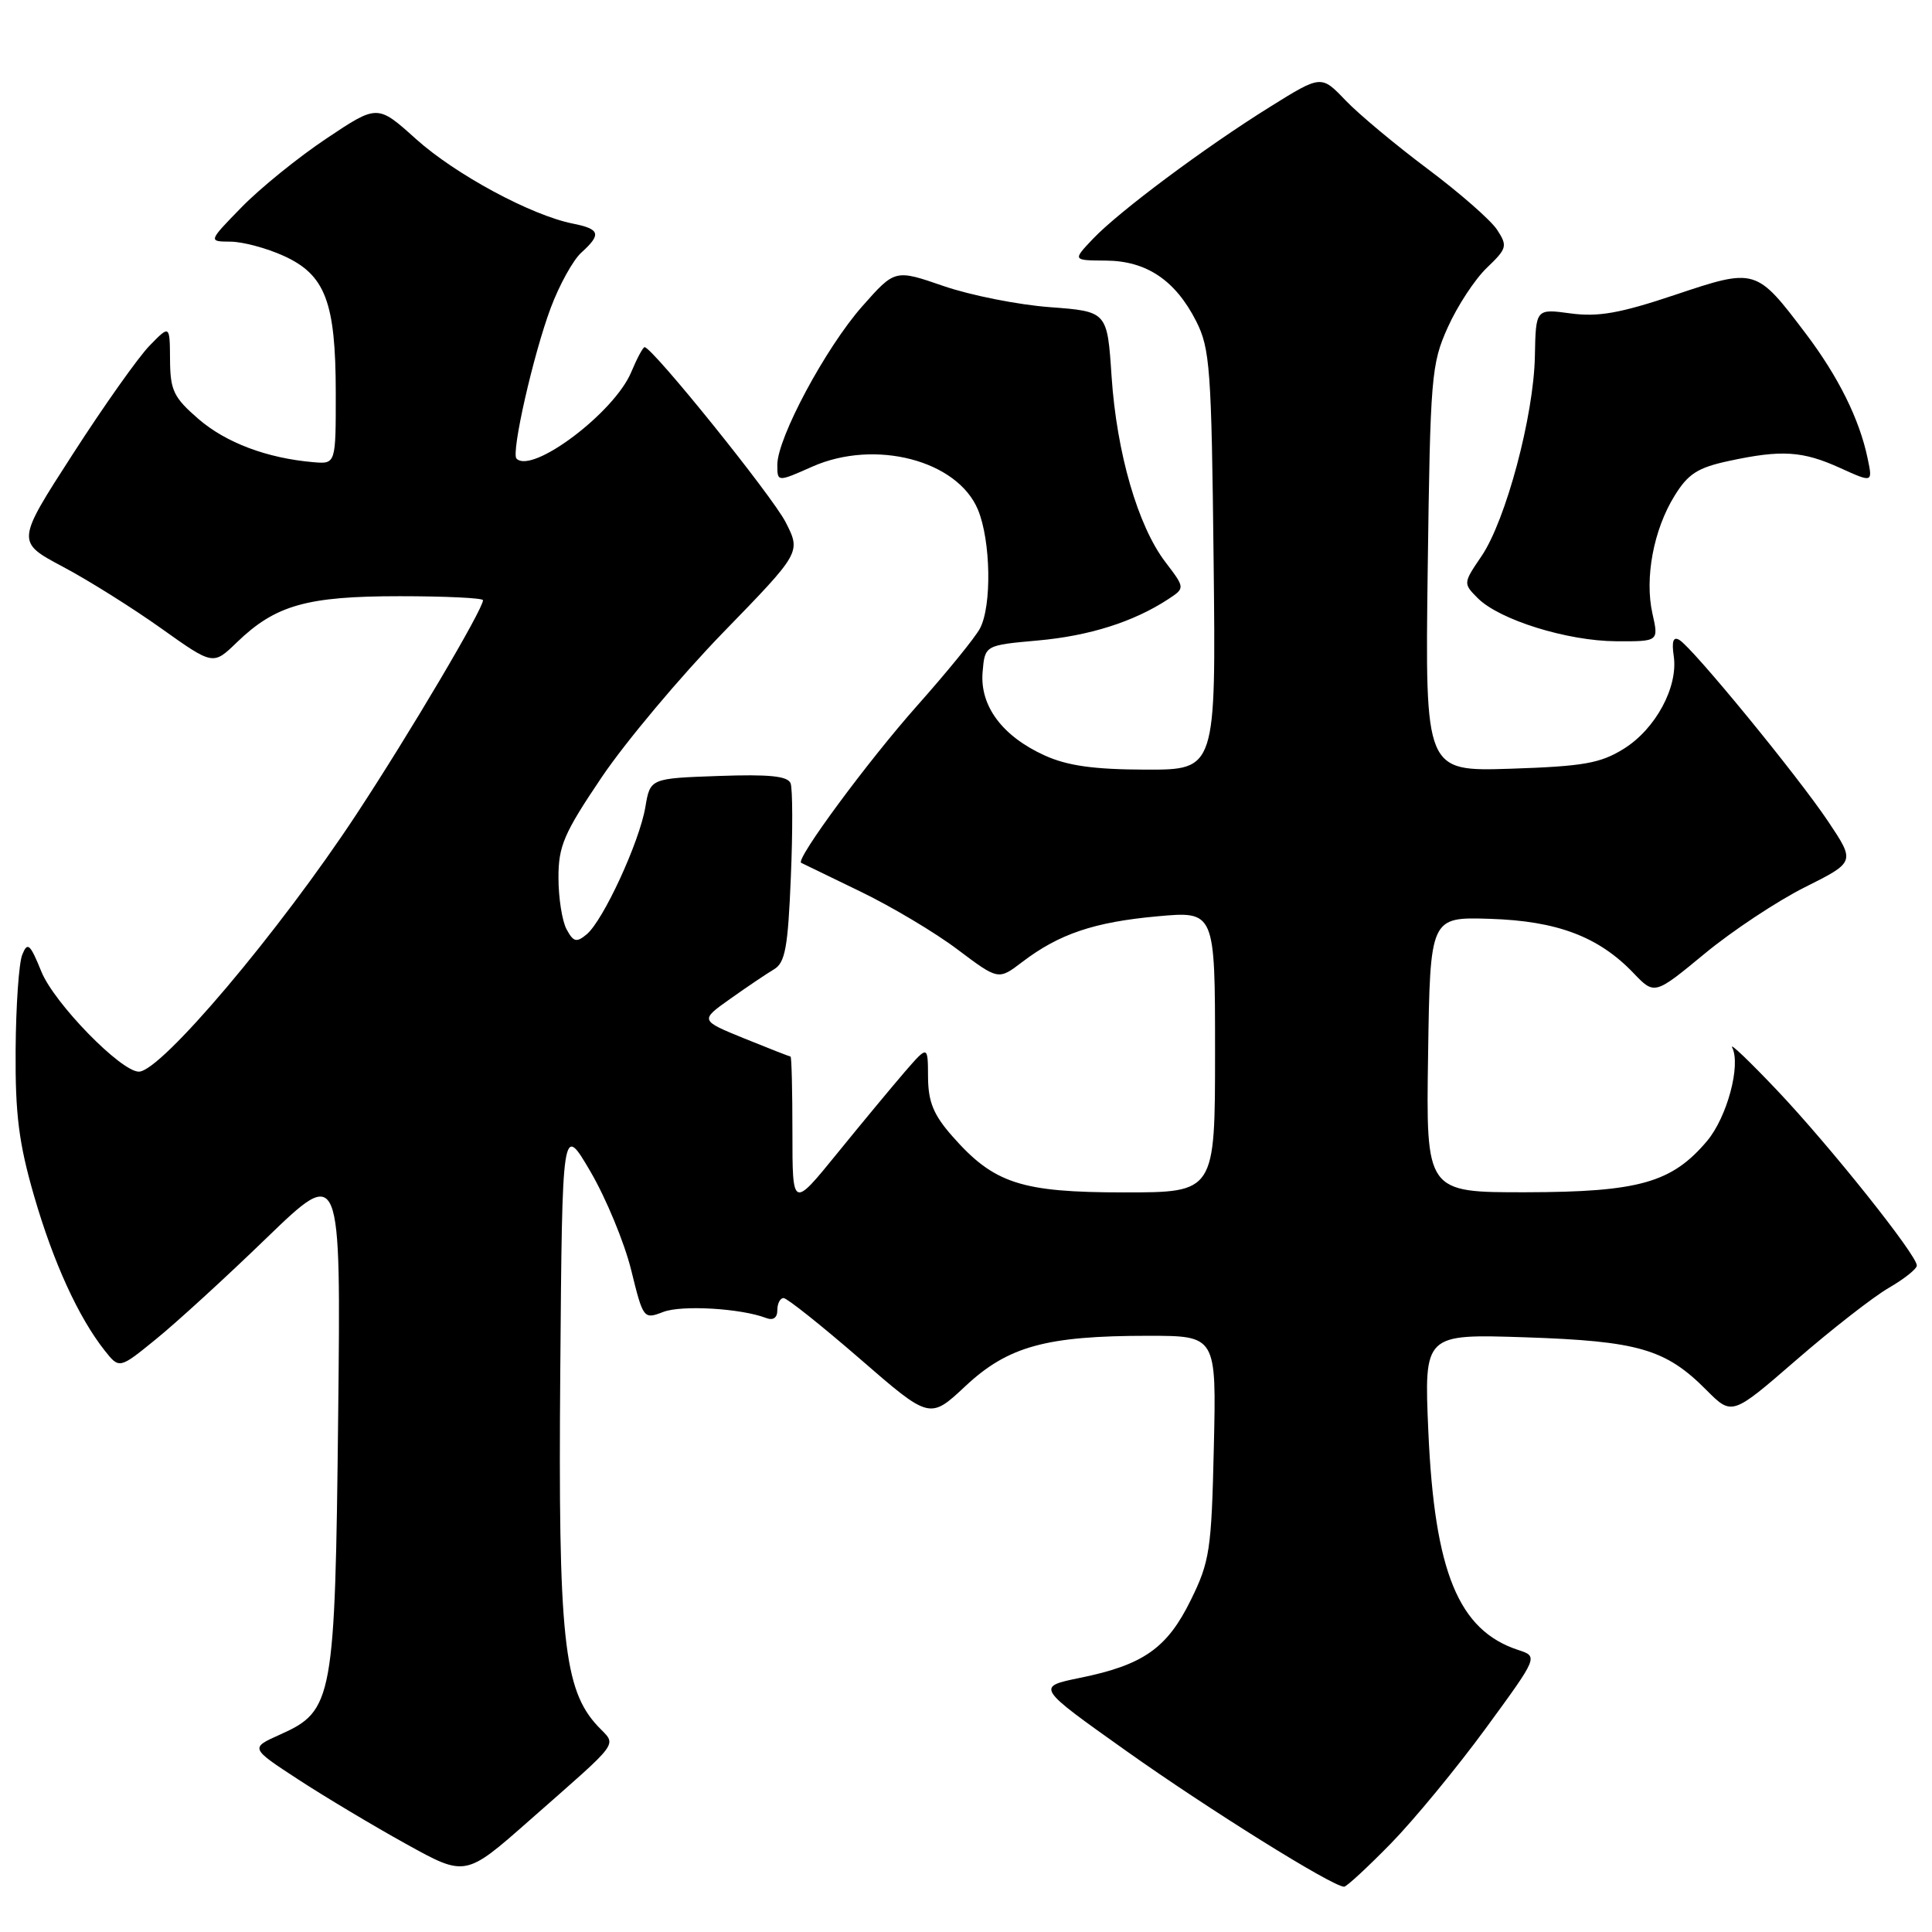<?xml version="1.0" encoding="UTF-8" standalone="no"?>
<!DOCTYPE svg PUBLIC "-//W3C//DTD SVG 1.1//EN" "http://www.w3.org/Graphics/SVG/1.1/DTD/svg11.dtd" >
<svg xmlns="http://www.w3.org/2000/svg" xmlns:xlink="http://www.w3.org/1999/xlink" version="1.1" viewBox="0 0 256 256">
 <g >
 <path fill="currentColor"
d=" M 184.32 244.25 C 187.40 241.09 193.06 234.22 196.88 229.00 C 203.83 219.50 203.83 219.50 201.17 218.63 C 193.25 216.03 190.08 208.31 189.26 189.63 C 188.70 176.76 188.70 176.76 202.10 177.20 C 217.08 177.70 220.71 178.75 226.11 184.19 C 229.50 187.59 229.50 187.59 238.00 180.22 C 242.68 176.16 248.18 171.87 250.24 170.67 C 252.30 169.48 253.99 168.14 253.99 167.69 C 254.01 166.32 242.49 151.88 235.50 144.50 C 231.85 140.65 229.16 138.08 229.52 138.79 C 230.70 141.13 228.85 148.02 226.20 151.18 C 221.54 156.71 217.16 157.95 202.23 157.98 C 188.95 158.00 188.95 158.00 189.23 139.75 C 189.50 121.50 189.50 121.50 197.43 121.75 C 206.32 122.03 211.81 124.10 216.43 128.92 C 219.23 131.85 219.23 131.85 225.87 126.37 C 229.51 123.36 235.50 119.39 239.16 117.56 C 245.83 114.22 245.83 114.22 242.25 108.86 C 238.22 102.83 224.32 85.87 222.53 84.80 C 221.72 84.31 221.49 84.96 221.78 86.94 C 222.38 91.03 219.37 96.61 215.14 99.23 C 212.05 101.15 209.80 101.54 200.16 101.86 C 188.83 102.22 188.83 102.22 189.18 75.36 C 189.52 49.87 189.65 48.24 191.84 43.37 C 193.11 40.54 195.43 37.00 197.01 35.49 C 199.69 32.92 199.78 32.60 198.37 30.44 C 197.54 29.17 193.40 25.55 189.18 22.39 C 184.96 19.23 180.05 15.14 178.28 13.29 C 175.07 9.93 175.07 9.93 168.28 14.16 C 159.60 19.57 148.26 28.03 144.81 31.66 C 142.12 34.50 142.12 34.50 146.52 34.53 C 151.91 34.56 155.74 37.13 158.50 42.56 C 160.33 46.17 160.53 48.83 160.81 74.25 C 161.12 102.00 161.12 102.00 151.81 101.98 C 144.92 101.96 141.44 101.47 138.42 100.10 C 132.81 97.55 129.82 93.54 130.20 89.05 C 130.50 85.50 130.50 85.50 137.50 84.87 C 144.34 84.26 150.20 82.40 154.77 79.41 C 157.04 77.92 157.04 77.92 154.43 74.49 C 150.77 69.70 147.97 60.03 147.29 49.88 C 146.72 41.27 146.72 41.27 139.11 40.70 C 134.92 40.39 128.60 39.13 125.05 37.91 C 118.59 35.68 118.59 35.68 114.25 40.59 C 109.41 46.07 103.00 58.03 103.00 61.58 C 103.00 63.89 103.00 63.89 107.66 61.82 C 115.96 58.16 126.85 60.99 129.58 67.53 C 131.29 71.64 131.44 80.31 129.84 83.29 C 129.21 84.48 125.47 89.07 121.55 93.48 C 115.00 100.85 105.36 113.91 106.16 114.33 C 106.35 114.43 109.88 116.14 114.00 118.13 C 118.12 120.12 123.93 123.58 126.89 125.82 C 132.29 129.88 132.29 129.88 135.45 127.47 C 140.33 123.75 144.98 122.18 153.33 121.42 C 161.00 120.72 161.00 120.72 161.00 139.36 C 161.00 158.00 161.00 158.00 148.96 158.00 C 135.28 158.00 131.68 156.82 126.16 150.52 C 123.70 147.73 122.99 146.00 122.97 142.72 C 122.95 138.50 122.95 138.50 119.91 142.00 C 118.25 143.93 114.21 148.79 110.94 152.82 C 105.00 160.13 105.00 160.13 105.00 150.07 C 105.00 144.53 104.89 140.00 104.75 140.00 C 104.61 139.99 101.85 138.91 98.62 137.60 C 92.74 135.20 92.74 135.20 96.76 132.35 C 98.97 130.78 101.58 129.02 102.56 128.44 C 104.04 127.56 104.41 125.55 104.79 116.24 C 105.05 110.12 105.03 104.52 104.76 103.80 C 104.39 102.83 101.95 102.58 95.21 102.82 C 86.15 103.14 86.15 103.14 85.51 106.96 C 84.72 111.60 79.92 122.00 77.73 123.81 C 76.38 124.93 75.98 124.82 75.07 123.13 C 74.48 122.03 74.00 118.96 74.00 116.32 C 73.99 112.11 74.71 110.43 79.72 103.00 C 82.87 98.33 90.11 89.70 95.79 83.84 C 106.14 73.19 106.14 73.19 104.10 69.19 C 102.31 65.70 86.44 46.00 85.41 46.00 C 85.20 46.00 84.40 47.49 83.64 49.31 C 81.41 54.66 70.53 62.86 68.44 60.77 C 67.70 60.03 70.67 46.95 72.97 40.81 C 74.11 37.76 75.93 34.47 77.02 33.48 C 79.72 31.04 79.52 30.35 75.91 29.63 C 70.38 28.53 60.34 23.11 55.12 18.42 C 50.02 13.83 50.02 13.83 43.26 18.35 C 39.54 20.83 34.49 24.92 32.04 27.43 C 27.58 32.00 27.58 32.00 30.54 32.02 C 32.17 32.03 35.33 32.88 37.58 33.90 C 43.10 36.40 44.48 40.01 44.49 52.00 C 44.50 61.50 44.50 61.50 41.50 61.24 C 35.37 60.71 29.94 58.66 26.30 55.52 C 23.00 52.66 22.56 51.74 22.53 47.67 C 22.50 43.05 22.50 43.05 19.84 45.78 C 18.37 47.27 13.79 53.74 9.66 60.15 C 2.14 71.80 2.14 71.80 8.32 75.09 C 11.72 76.89 17.59 80.58 21.37 83.27 C 28.24 88.16 28.24 88.16 31.37 85.13 C 36.49 80.18 40.63 79.00 52.97 79.00 C 59.04 79.00 64.00 79.24 64.00 79.53 C 64.00 80.74 54.25 97.23 47.24 107.88 C 37.00 123.45 21.32 142.00 18.40 142.00 C 16.02 142.00 7.19 132.94 5.49 128.76 C 3.98 125.05 3.65 124.76 2.95 126.50 C 2.50 127.60 2.11 133.29 2.07 139.14 C 2.01 147.68 2.50 151.49 4.51 158.45 C 7.07 167.29 10.40 174.56 13.87 178.95 C 15.81 181.40 15.81 181.40 20.65 177.46 C 23.32 175.30 29.93 169.26 35.33 164.03 C 45.17 154.53 45.17 154.53 44.81 187.52 C 44.40 225.28 44.15 226.69 37.11 229.84 C 33.13 231.62 33.13 231.62 39.55 235.81 C 43.08 238.11 49.50 241.95 53.82 244.34 C 61.67 248.69 61.67 248.69 70.09 241.27 C 82.54 230.30 81.74 231.41 79.23 228.75 C 74.68 223.90 73.95 217.00 74.24 181.60 C 74.50 148.85 74.50 148.85 78.25 155.26 C 80.31 158.79 82.73 164.64 83.63 168.27 C 85.23 174.77 85.28 174.84 87.88 173.84 C 90.33 172.90 98.16 173.36 101.51 174.64 C 102.45 175.00 103.00 174.62 103.00 173.61 C 103.00 172.72 103.37 172.00 103.83 172.00 C 104.28 172.00 108.83 175.62 113.93 180.04 C 123.20 188.09 123.20 188.09 127.93 183.66 C 133.57 178.39 138.62 177.00 152.14 177.00 C 161.18 177.00 161.18 177.00 160.84 191.75 C 160.53 205.39 160.30 206.91 157.79 212.01 C 154.66 218.39 151.50 220.62 143.12 222.32 C 137.28 223.52 137.28 223.52 149.24 232.01 C 160.11 239.73 176.58 250.00 178.10 250.00 C 178.43 250.00 181.23 247.41 184.32 244.25 Z  M 218.96 81.32 C 217.90 76.61 219.10 70.19 221.89 65.69 C 223.68 62.78 224.97 61.96 229.08 61.08 C 236.08 59.57 238.85 59.75 243.83 62.01 C 248.15 63.97 248.15 63.97 247.47 60.74 C 246.39 55.54 243.58 49.89 239.25 44.17 C 232.69 35.51 232.64 35.49 221.95 39.07 C 214.67 41.51 211.78 42.02 208.12 41.53 C 203.50 40.90 203.50 40.90 203.38 47.20 C 203.23 55.11 199.54 68.93 196.31 73.69 C 193.87 77.28 193.87 77.31 195.82 79.27 C 198.70 82.14 207.66 84.93 214.14 84.97 C 219.79 85.00 219.79 85.00 218.96 81.32 Z "/>
</g>
</svg>